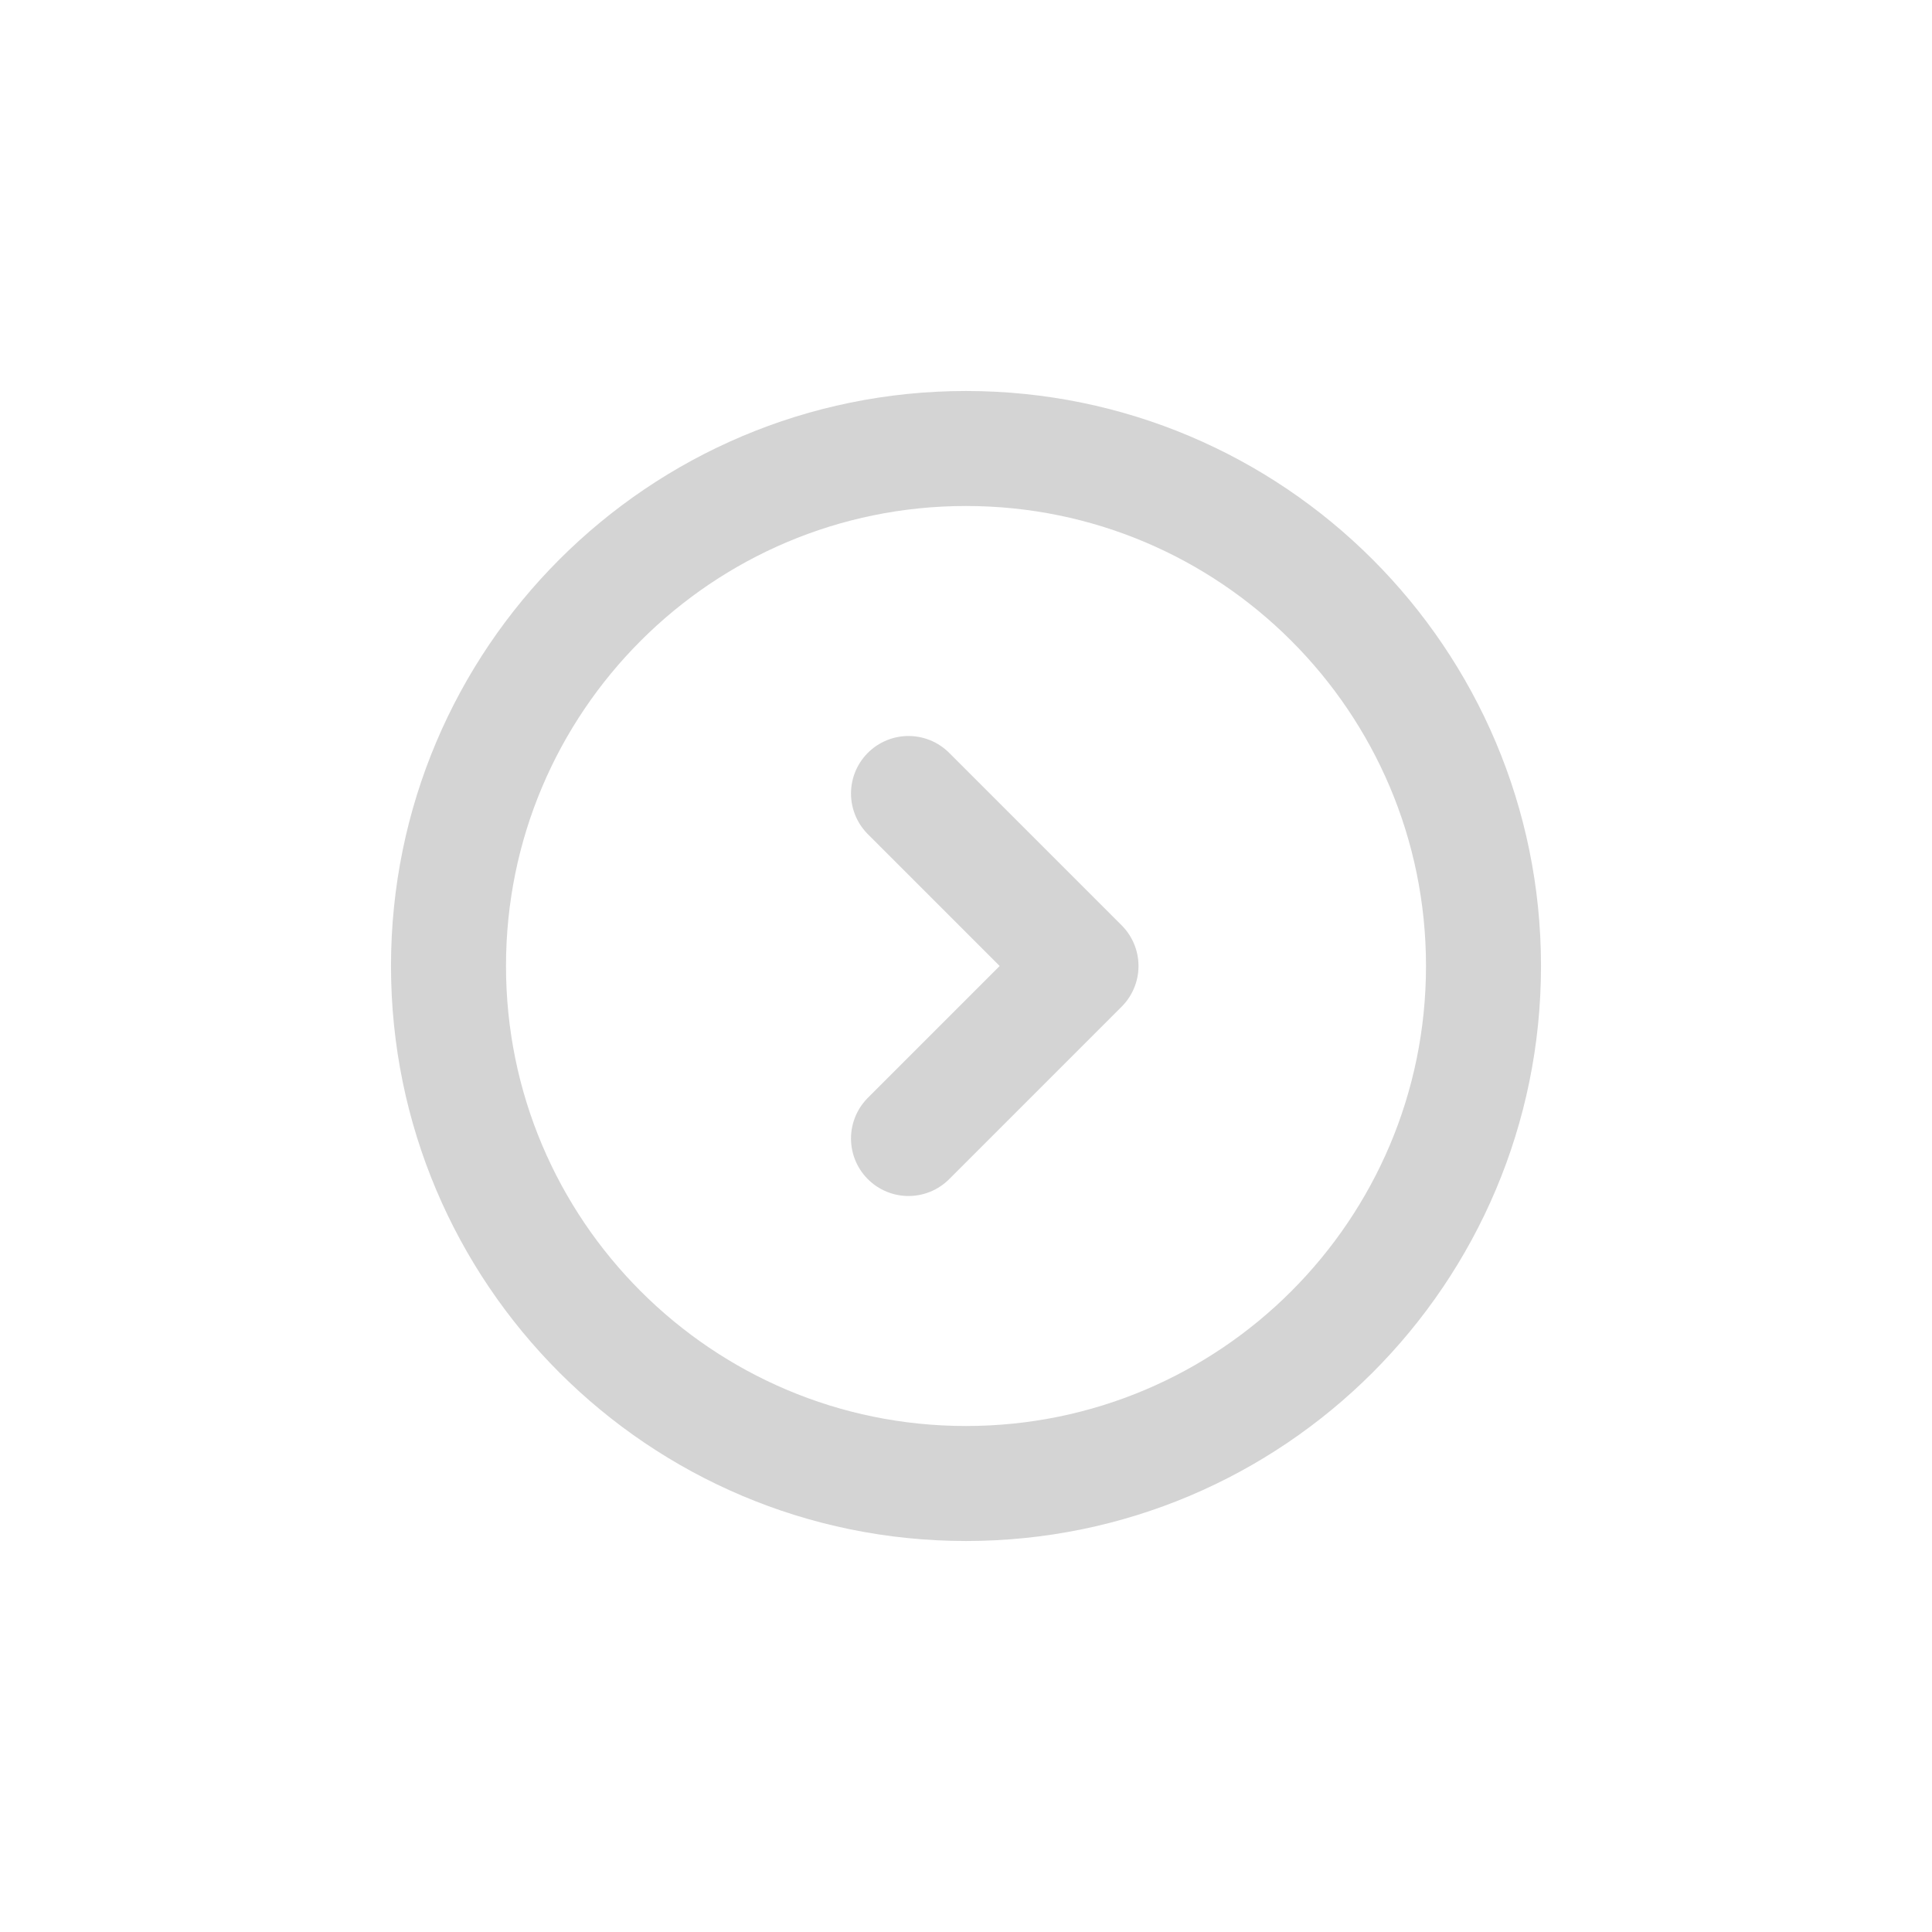 <svg width="83px" height="83px" viewBox="-4.8 -4.8 33.60 33.60" fill="none" xmlns="http://www.w3.org/2000/svg"><g id="SVGRepo_bgCarrier" stroke-width="0"></g><g id="SVGRepo_tracerCarrier" stroke-linecap="round" stroke-linejoin="round"></g><g id="SVGRepo_iconCarrier"> <path fill-rule="evenodd" clip-rule="evenodd" d="M12 21C16.97 21 21 16.971 21 12C21 7.03 16.97 3 12 3C7.03 3 3 7.03 3 12C3 16.971 7.03 21 12 21Z" stroke="#d4d4d4" stroke-width="2" stroke-linecap="round"></path> <path d="M11 15L14 12L11 9" stroke="#d4d4d4" stroke-width="2" stroke-linecap="round" stroke-linejoin="round"></path> </g></svg>